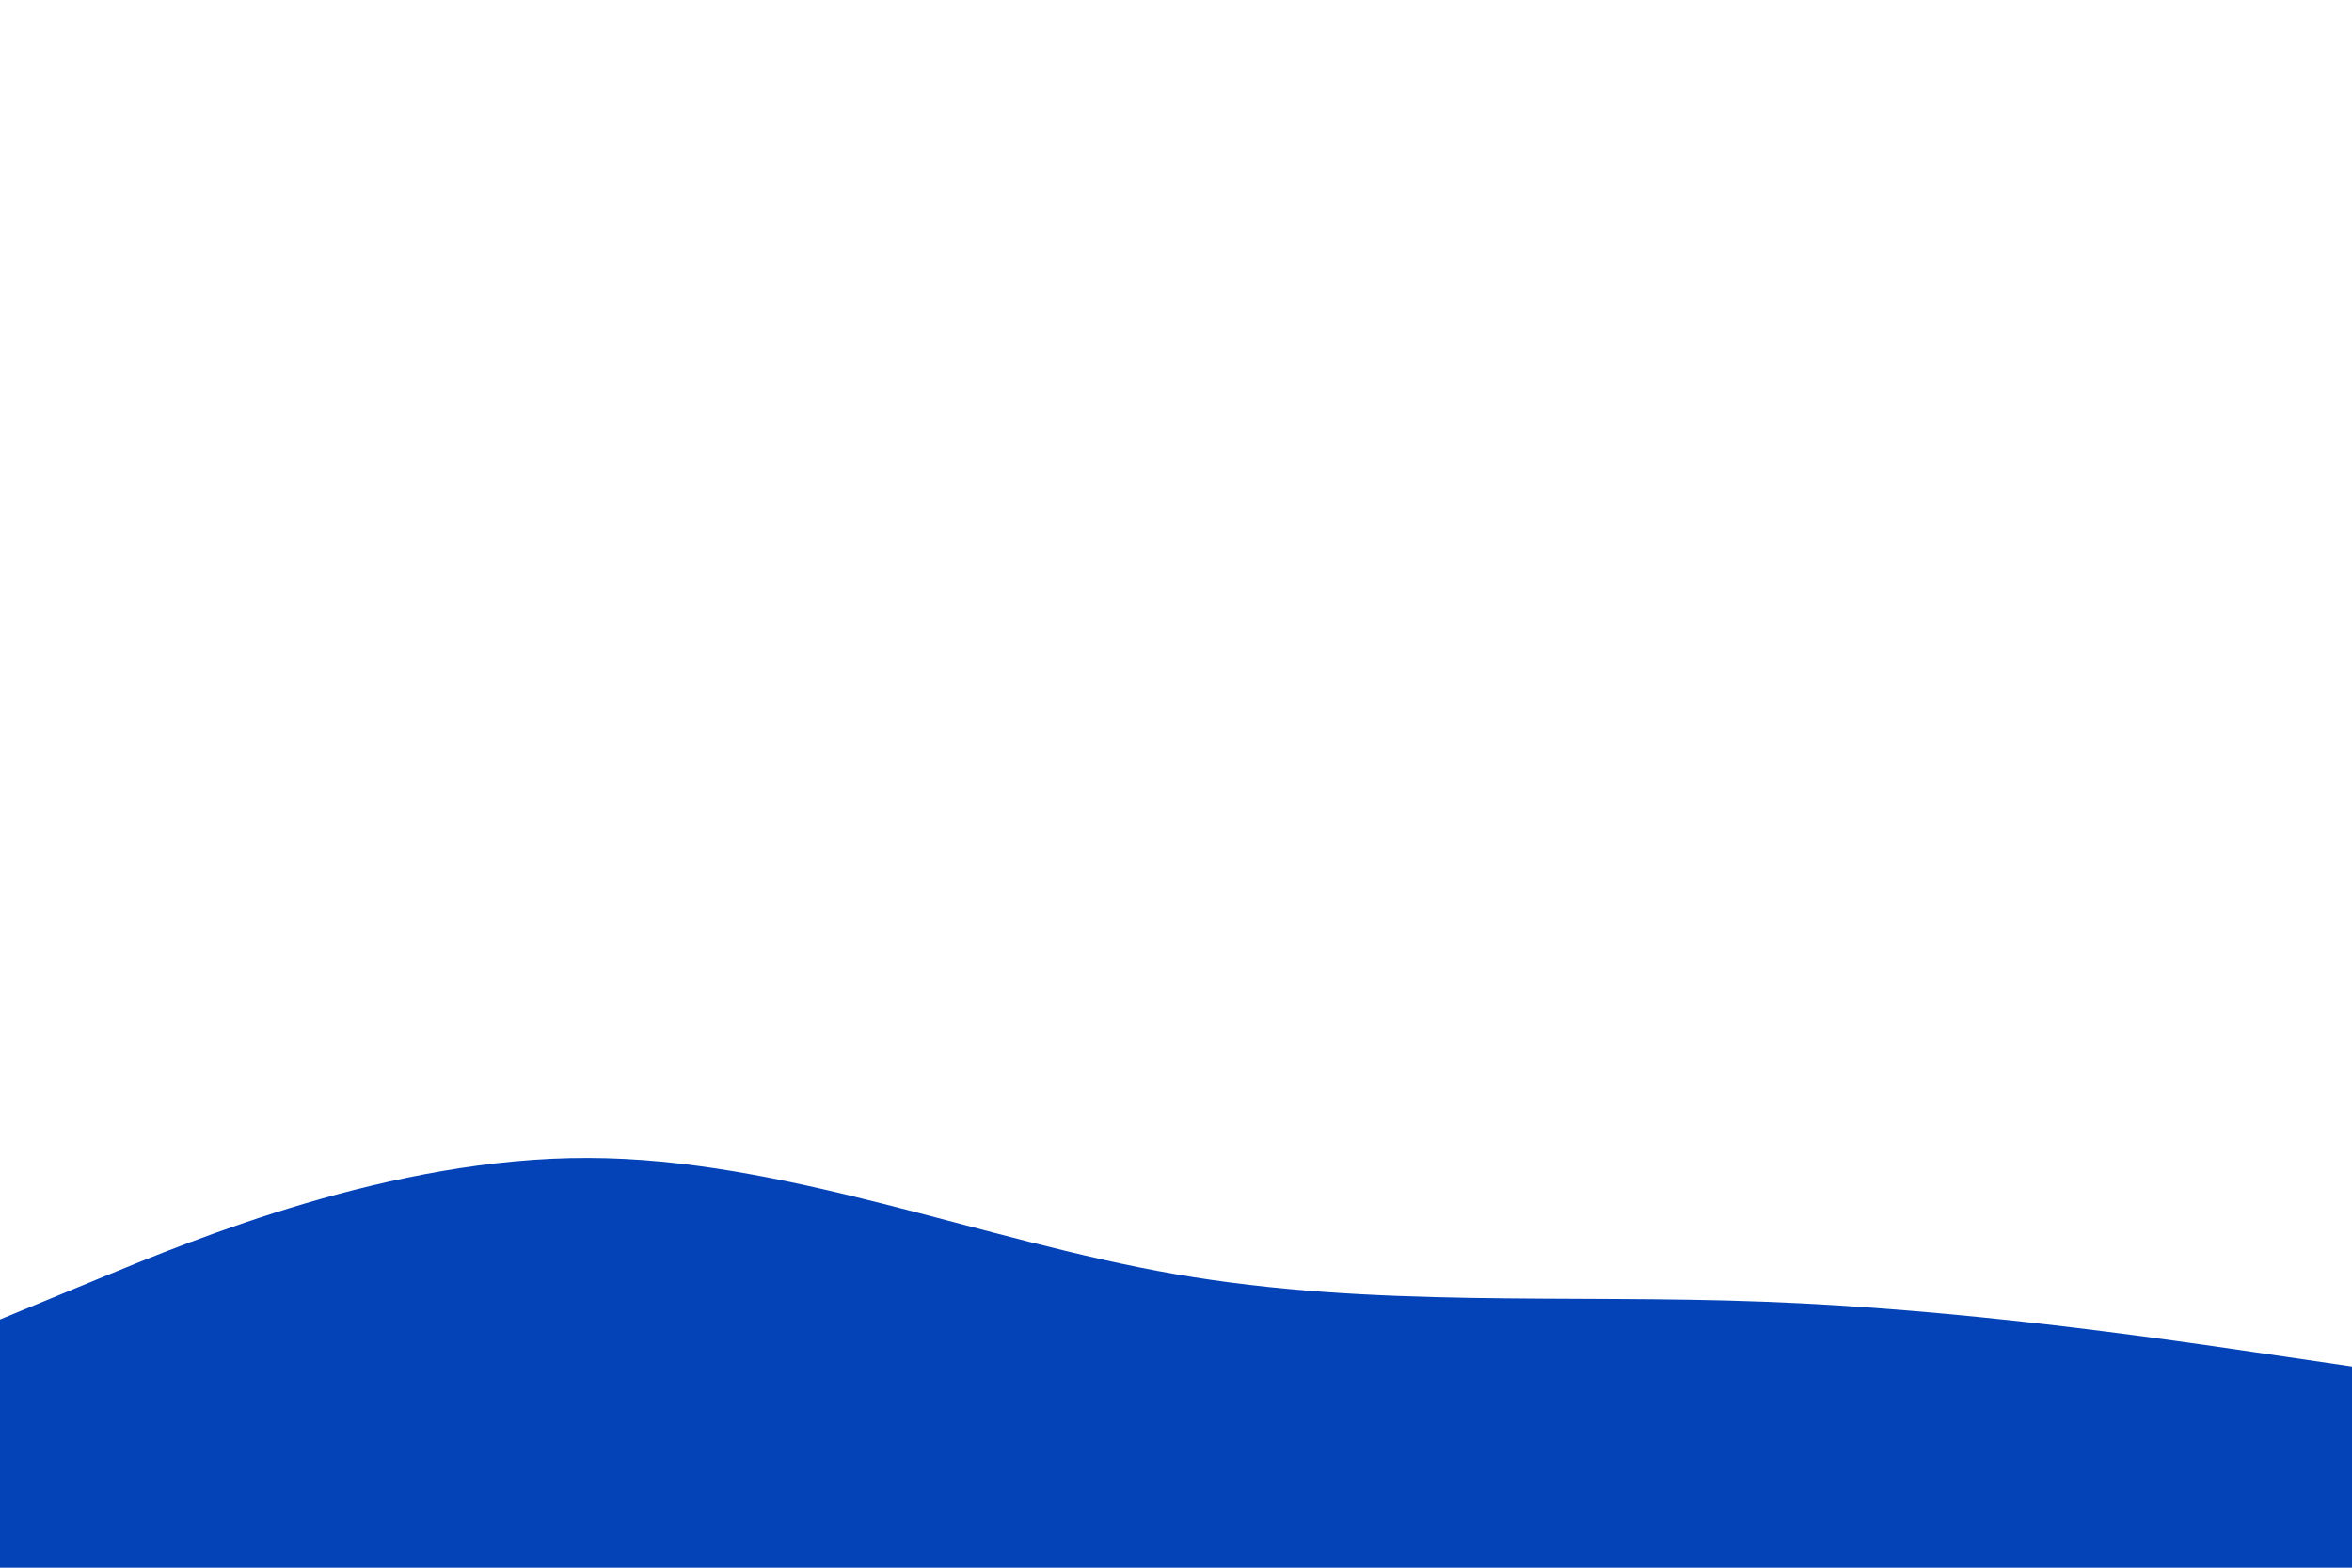 <svg id="visual" viewBox="0 0 900 600" width="900" height="600" xmlns="http://www.w3.org/2000/svg" xmlns:xlink="http://www.w3.org/1999/xlink" version="1.1"><rect x="0" y="0" width="900" height="600" fill="#ffffff"></rect><path d="M0 505L37.5 489.5C75 474 150 443 225 443.2C300 443.3 375 474.7 450 487.7C525 500.7 600 495.3 675 498.2C750 501 825 512 862.5 517.5L900 523L900 601L862.5 601C825 601 750 601 675 601C600 601 525 601 450 601C375 601 300 601 225 601C150 601 75 601 37.5 601L0 601Z" fill="#0442b8" stroke-linecap="round" stroke-linejoin="miter"></path></svg>